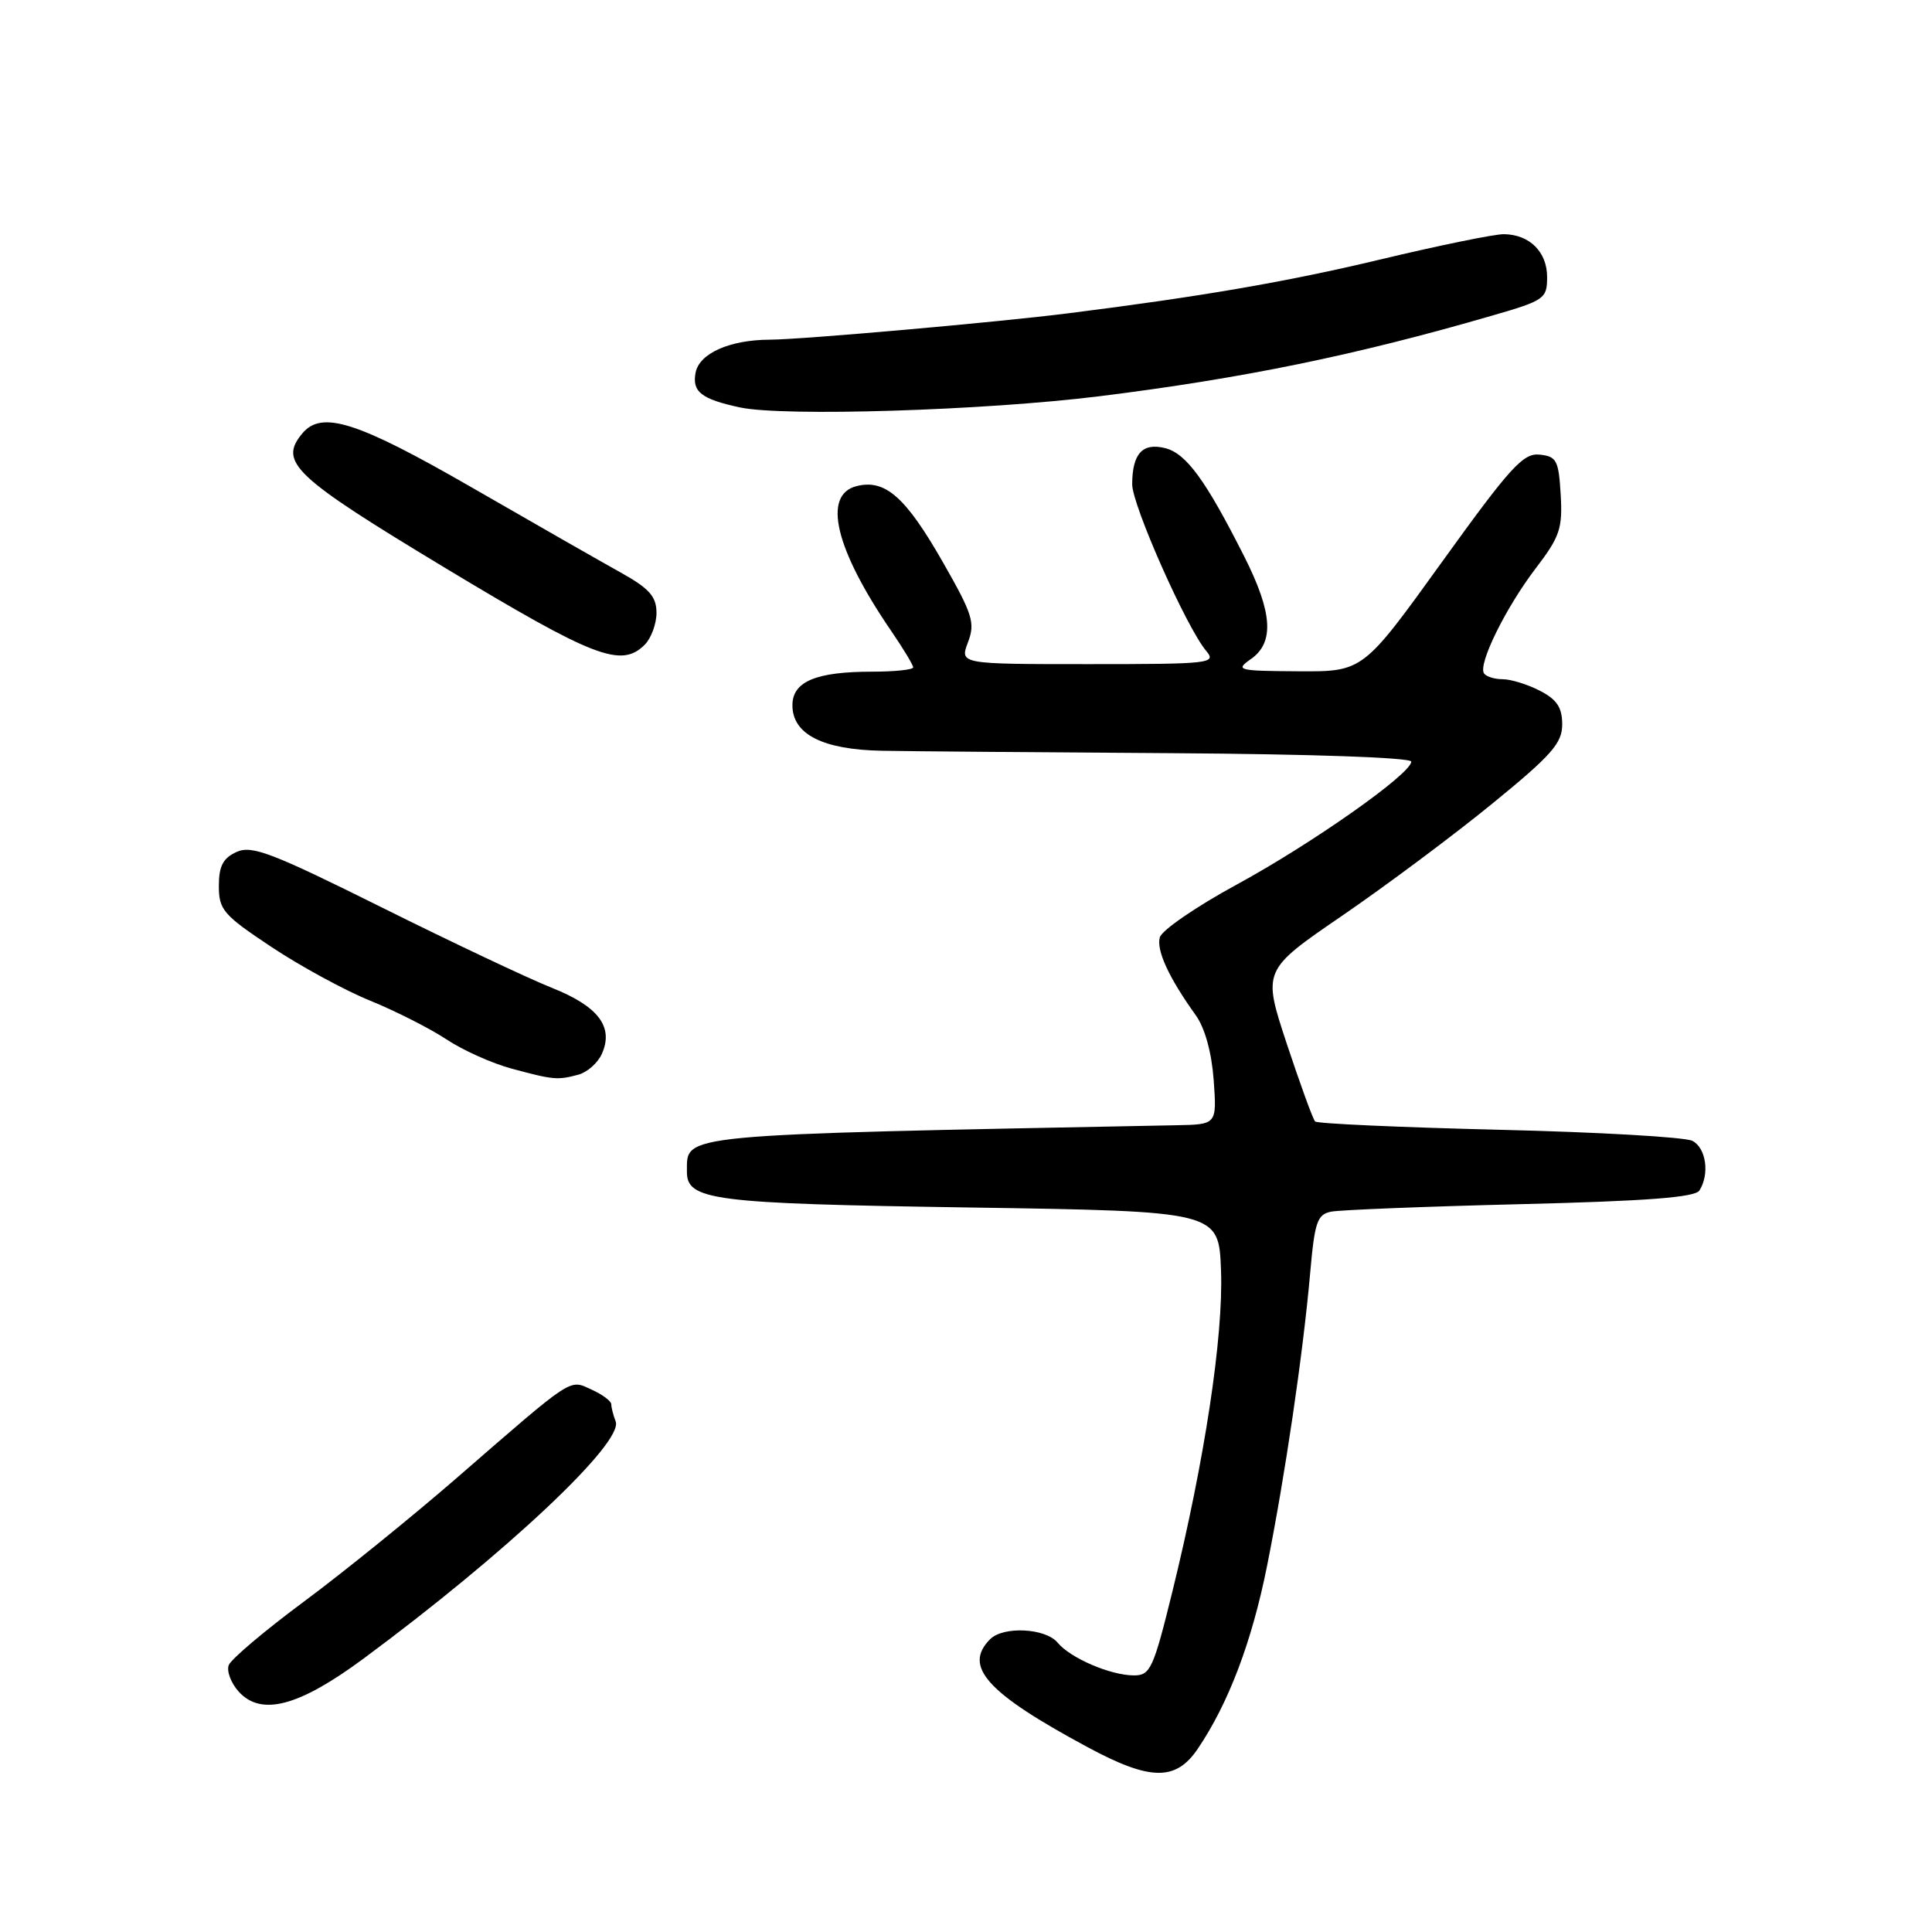 <?xml version="1.0" encoding="UTF-8" standalone="no"?>
<!DOCTYPE svg PUBLIC "-//W3C//DTD SVG 1.1//EN" "http://www.w3.org/Graphics/SVG/1.1/DTD/svg11.dtd" >
<svg xmlns="http://www.w3.org/2000/svg" xmlns:xlink="http://www.w3.org/1999/xlink" version="1.1" viewBox="0 0 256 256">
 <g >
 <path fill="currentColor"
d=" M 158.70 231.74 C 162.78 225.72 165.88 217.55 167.89 207.50 C 170.29 195.51 172.66 179.37 173.60 168.73 C 174.20 161.91 174.53 160.92 176.39 160.55 C 177.55 160.32 188.82 159.87 201.44 159.56 C 218.18 159.15 224.60 158.66 225.18 157.75 C 226.56 155.58 226.07 152.10 224.25 151.17 C 223.29 150.67 211.76 150.01 198.64 149.70 C 185.52 149.38 174.55 148.89 174.26 148.60 C 173.97 148.31 172.29 143.68 170.51 138.32 C 167.29 128.56 167.29 128.56 177.88 121.31 C 183.70 117.32 192.64 110.65 197.73 106.49 C 205.60 100.07 207.00 98.48 207.00 95.99 C 207.00 93.75 206.30 92.69 204.05 91.53 C 202.43 90.69 200.20 90.00 199.11 90.00 C 198.01 90.00 196.90 89.64 196.63 89.21 C 195.85 87.95 199.55 80.47 203.49 75.31 C 206.69 71.12 207.06 70.03 206.80 65.55 C 206.53 60.99 206.26 60.47 204.00 60.24 C 201.83 60.01 200.13 61.88 191.05 74.49 C 180.60 89.00 180.60 89.00 172.05 88.95 C 163.99 88.90 163.63 88.81 165.75 87.33 C 168.88 85.14 168.63 81.19 164.88 73.76 C 159.77 63.63 157.18 60.08 154.39 59.38 C 151.39 58.63 150.04 60.10 150.02 64.15 C 150.00 66.90 157.22 83.17 159.83 86.25 C 161.23 87.91 160.39 88.00 144.24 88.00 C 127.17 88.00 127.17 88.00 128.26 85.11 C 129.24 82.53 128.89 81.41 124.93 74.48 C 120.00 65.85 117.29 63.46 113.51 64.41 C 108.93 65.56 110.66 72.77 118.14 83.68 C 119.71 85.98 121.00 88.12 121.00 88.43 C 121.00 88.74 118.55 89.00 115.57 89.00 C 108.11 89.00 105.00 90.31 105.00 93.45 C 105.00 97.29 109.00 99.33 116.84 99.48 C 120.50 99.55 137.79 99.69 155.25 99.80 C 173.78 99.92 187.00 100.38 187.00 100.92 C 187.00 102.53 173.84 111.79 163.82 117.24 C 158.50 120.13 153.93 123.27 153.68 124.21 C 153.21 125.93 154.88 129.56 158.45 134.53 C 159.66 136.22 160.55 139.46 160.82 143.12 C 161.24 149.00 161.24 149.00 155.87 149.10 C 89.13 150.40 91.06 150.22 91.02 155.21 C 90.98 159.06 94.28 159.48 128.50 160.00 C 161.50 160.50 161.50 160.50 161.79 168.34 C 162.12 177.05 159.62 193.53 155.34 210.92 C 152.84 221.09 152.42 222.00 150.27 222.00 C 147.17 222.00 141.84 219.72 140.13 217.65 C 138.53 215.73 132.95 215.45 131.20 217.20 C 127.59 220.81 130.75 224.32 144.08 231.49 C 152.40 235.98 155.79 236.03 158.70 231.74 Z  M 48.19 219.76 C 67.06 205.80 82.65 191.14 81.58 188.35 C 81.26 187.52 81.00 186.50 81.00 186.08 C 81.00 185.66 79.84 184.79 78.41 184.14 C 75.38 182.76 76.18 182.23 60.48 195.87 C 54.54 201.02 45.45 208.38 40.27 212.22 C 35.09 216.06 30.61 219.85 30.31 220.64 C 30.01 221.43 30.60 223.00 31.62 224.14 C 34.61 227.44 39.58 226.13 48.19 219.76 Z  M 76.64 142.40 C 77.81 142.08 79.21 140.85 79.74 139.66 C 81.36 136.08 79.30 133.35 73.12 130.89 C 70.03 129.66 59.89 124.87 50.59 120.24 C 36.00 112.98 33.36 111.97 31.34 112.89 C 29.55 113.71 29.00 114.76 29.00 117.40 C 29.00 120.56 29.59 121.24 35.97 125.48 C 39.81 128.03 45.70 131.24 49.06 132.60 C 52.42 133.97 56.96 136.27 59.14 137.71 C 61.32 139.16 65.22 140.91 67.80 141.60 C 73.37 143.10 73.86 143.14 76.64 142.40 Z  M 85.43 85.43 C 86.29 84.56 86.99 82.65 86.99 81.18 C 86.97 79.03 86.04 77.98 82.24 75.86 C 79.63 74.41 70.77 69.35 62.55 64.61 C 47.30 55.83 42.63 54.34 40.05 57.44 C 36.89 61.25 38.91 63.14 58.98 75.25 C 78.76 87.17 82.31 88.54 85.43 85.43 Z  M 145.63 52.51 C 164.63 50.15 179.66 47.07 197.75 41.81 C 204.67 39.81 205.00 39.57 205.00 36.71 C 205.00 33.38 202.68 31.08 199.28 31.03 C 198.06 31.01 190.63 32.53 182.78 34.41 C 170.52 37.34 159.14 39.30 141.50 41.52 C 132.25 42.69 106.16 45.00 102.00 45.01 C 96.69 45.03 92.66 46.82 92.17 49.38 C 91.68 51.91 92.93 52.89 98.07 53.99 C 103.89 55.22 130.34 54.40 145.63 52.51 Z "/>
</g>
</svg>